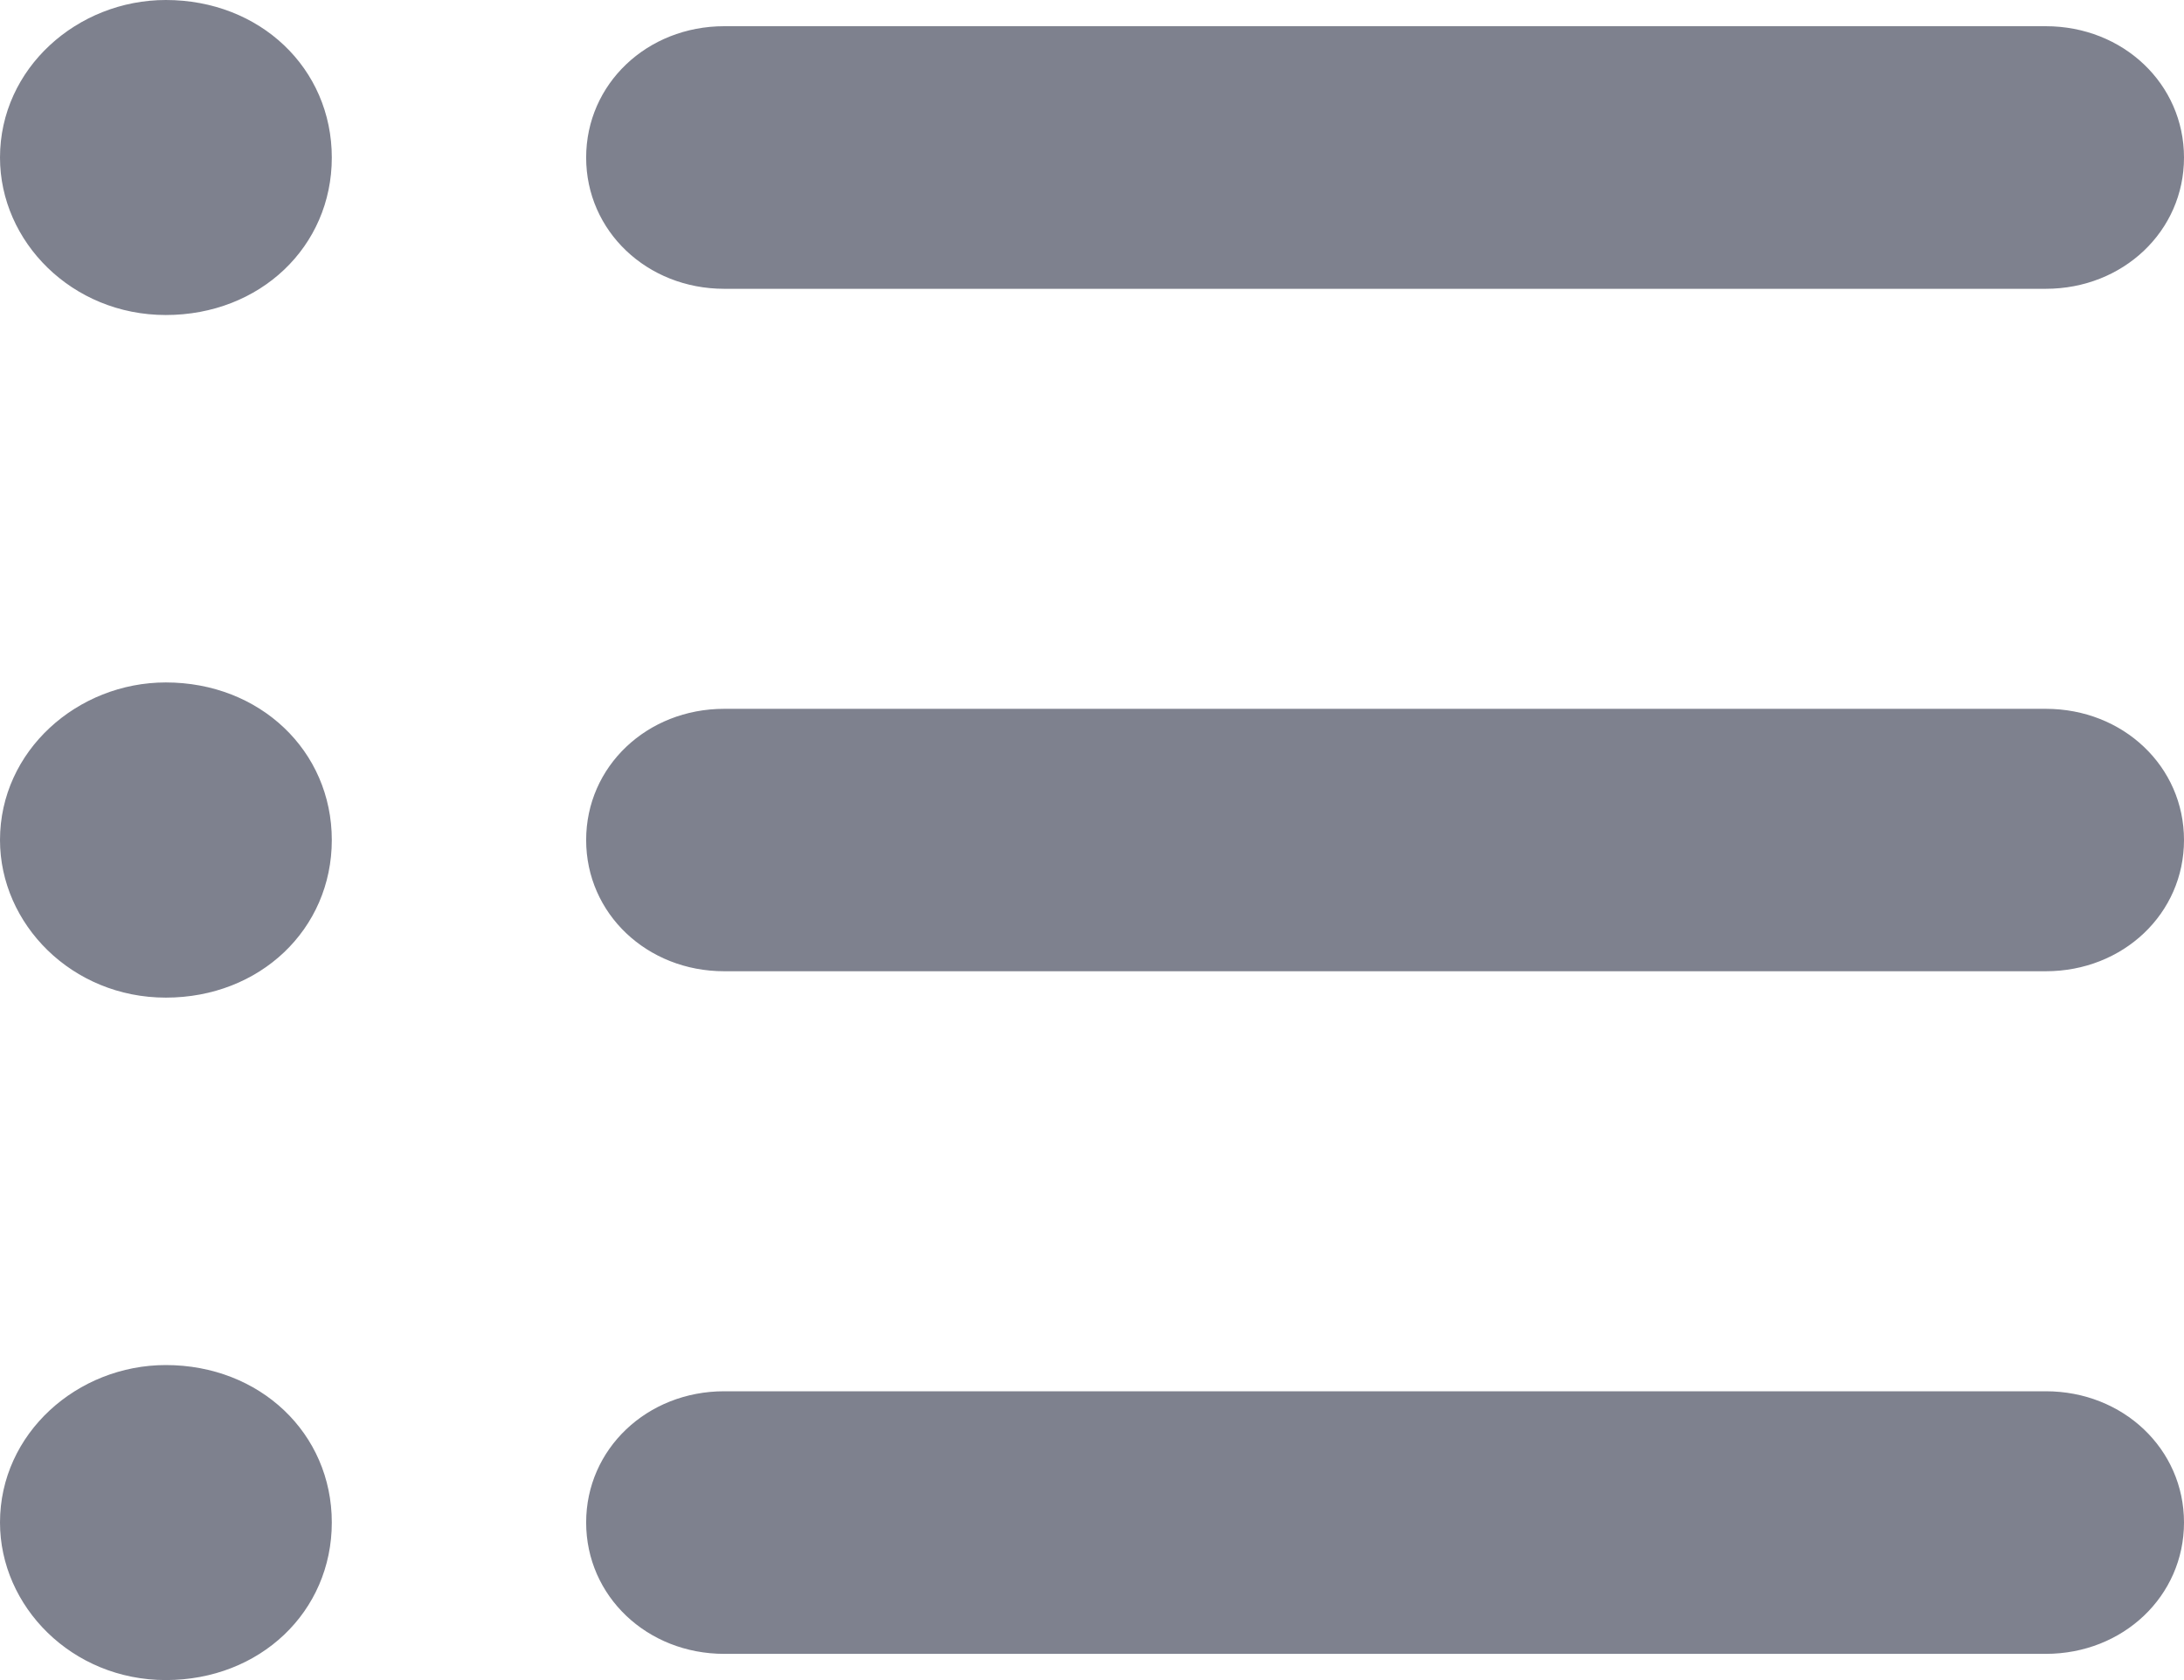 <svg width="13" height="10" viewBox="0 0 13 10" fill="none" xmlns="http://www.w3.org/2000/svg">
<path d="M12.177 1.719H4.311C3.851 1.719 3.489 1.375 3.489 0.938C3.489 0.5 3.851 0.156 4.311 0.156H12.177C12.638 0.156 13 0.5 13 0.938C13 1.375 12.638 1.719 12.177 1.719ZM13 5C13 4.562 12.638 4.219 12.177 4.219H4.311C3.851 4.219 3.489 4.562 3.489 5C3.489 5.438 3.851 5.781 4.311 5.781H12.177C12.638 5.781 13 5.438 13 5ZM13 9.062C13 8.625 12.638 8.281 12.177 8.281H4.311C3.851 8.281 3.489 8.625 3.489 9.062C3.489 9.5 3.851 9.844 4.311 9.844H12.177C12.638 9.844 13 9.5 13 9.062ZM1.975 0.938C1.975 0.406 1.547 0 0.987 0C0.461 0 0 0.406 0 0.938C0 1.438 0.428 1.875 0.987 1.875C1.547 1.875 1.975 1.469 1.975 0.938ZM1.975 5C1.975 4.469 1.547 4.062 0.987 4.062C0.461 4.062 0 4.469 0 5C0 5.5 0.428 5.938 0.987 5.938C1.547 5.938 1.975 5.531 1.975 5ZM1.975 9.062C1.975 8.531 1.547 8.125 0.987 8.125C0.461 8.125 0 8.531 0 9.062C0 9.562 0.428 10 0.987 10C1.547 10 1.975 9.594 1.975 9.062Z" fill="#7E818E"/>
</svg>
